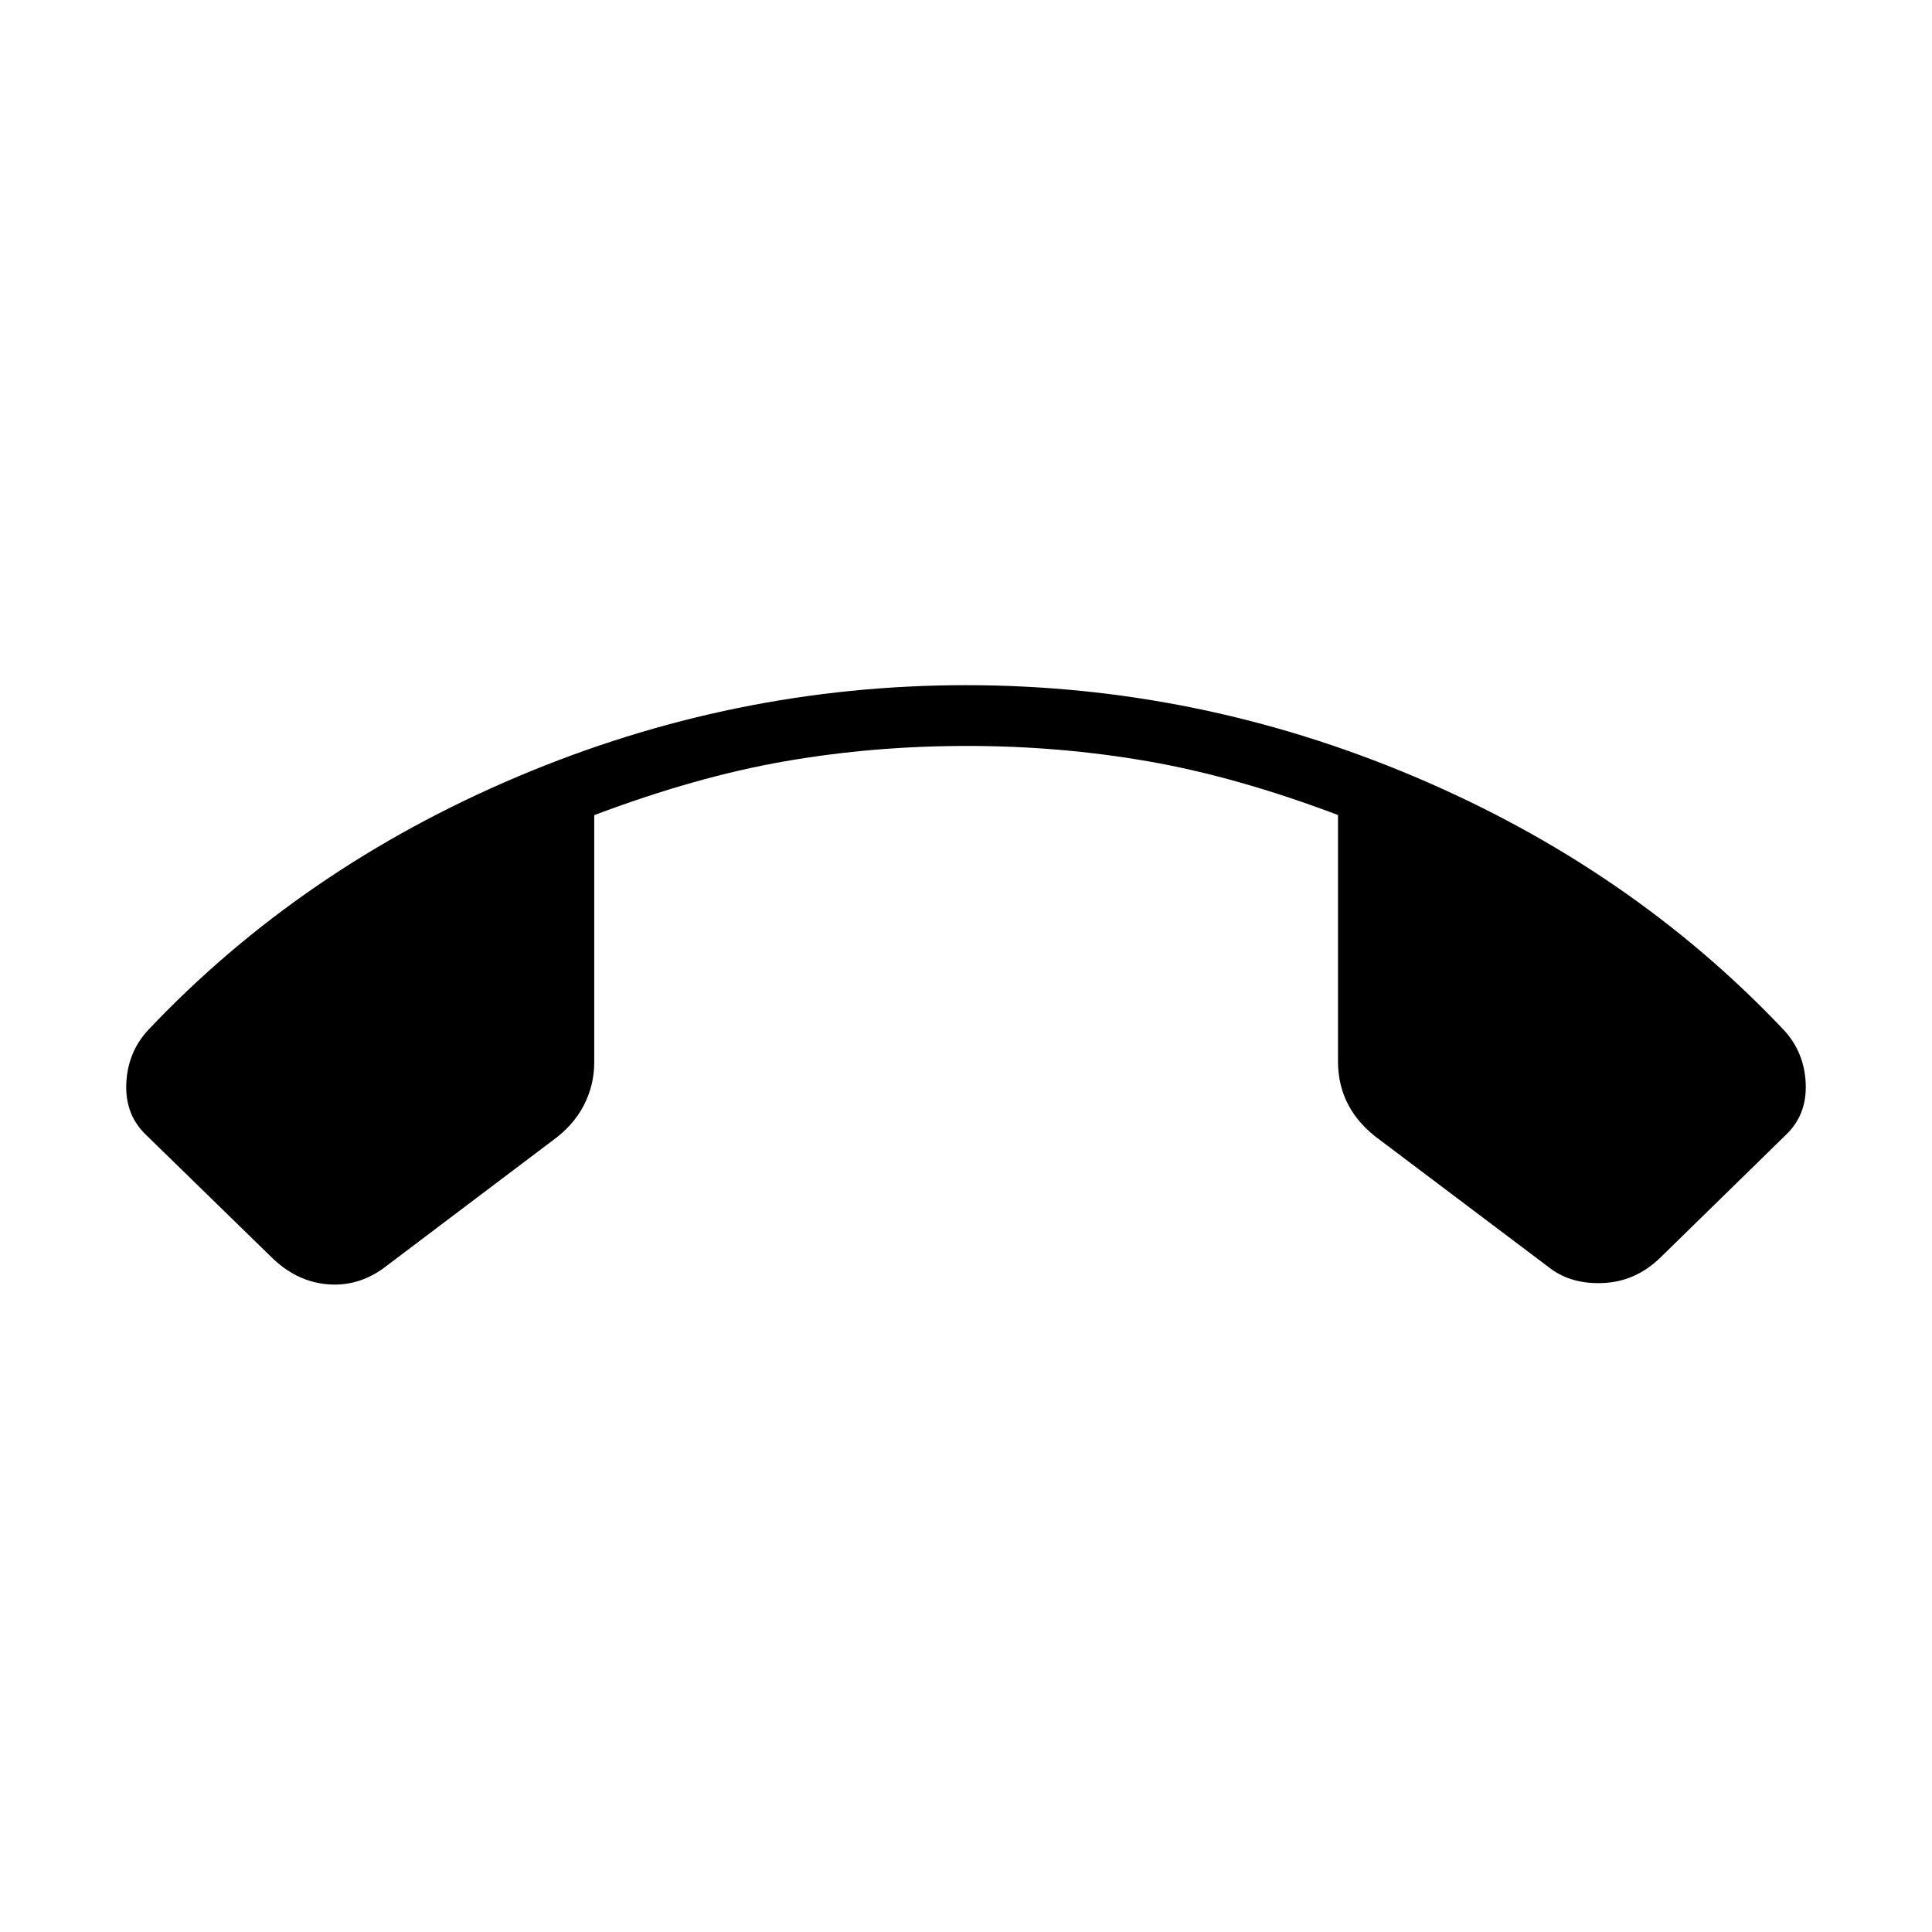<svg xmlns="http://www.w3.org/2000/svg" height="48" viewBox="0 -960 960 960" width="48"><path d="M480-619.54q115.38 0 222.79 45.44 107.4 45.45 183.43 125.74 10.4 11.13 11.03 26.86.63 15.73-10.26 25.81l-61.37 60q-12.24 12.23-28.27 13.17-16.04.94-26.92-7.16l-84.42-63.62q-10.66-7.62-15.91-17.46-5.25-9.83-5.25-21.74v-122.53q-50.47-19.05-94.35-26.68-43.88-7.64-90-7.64-46.62 0-90.63 7.66-44.02 7.65-94.6 26.73v122.84q0 11.42-5.25 21.5t-15.89 17.68l-83.83 63.29q-13.07 9.3-28.34 7.73-15.27-1.58-27.46-13.77l-61.53-60q-10.85-10.08-10.22-25.81.63-15.73 11.03-26.86 76.03-80.29 183.43-125.74Q364.62-619.54 480-619.54Z"/></svg>